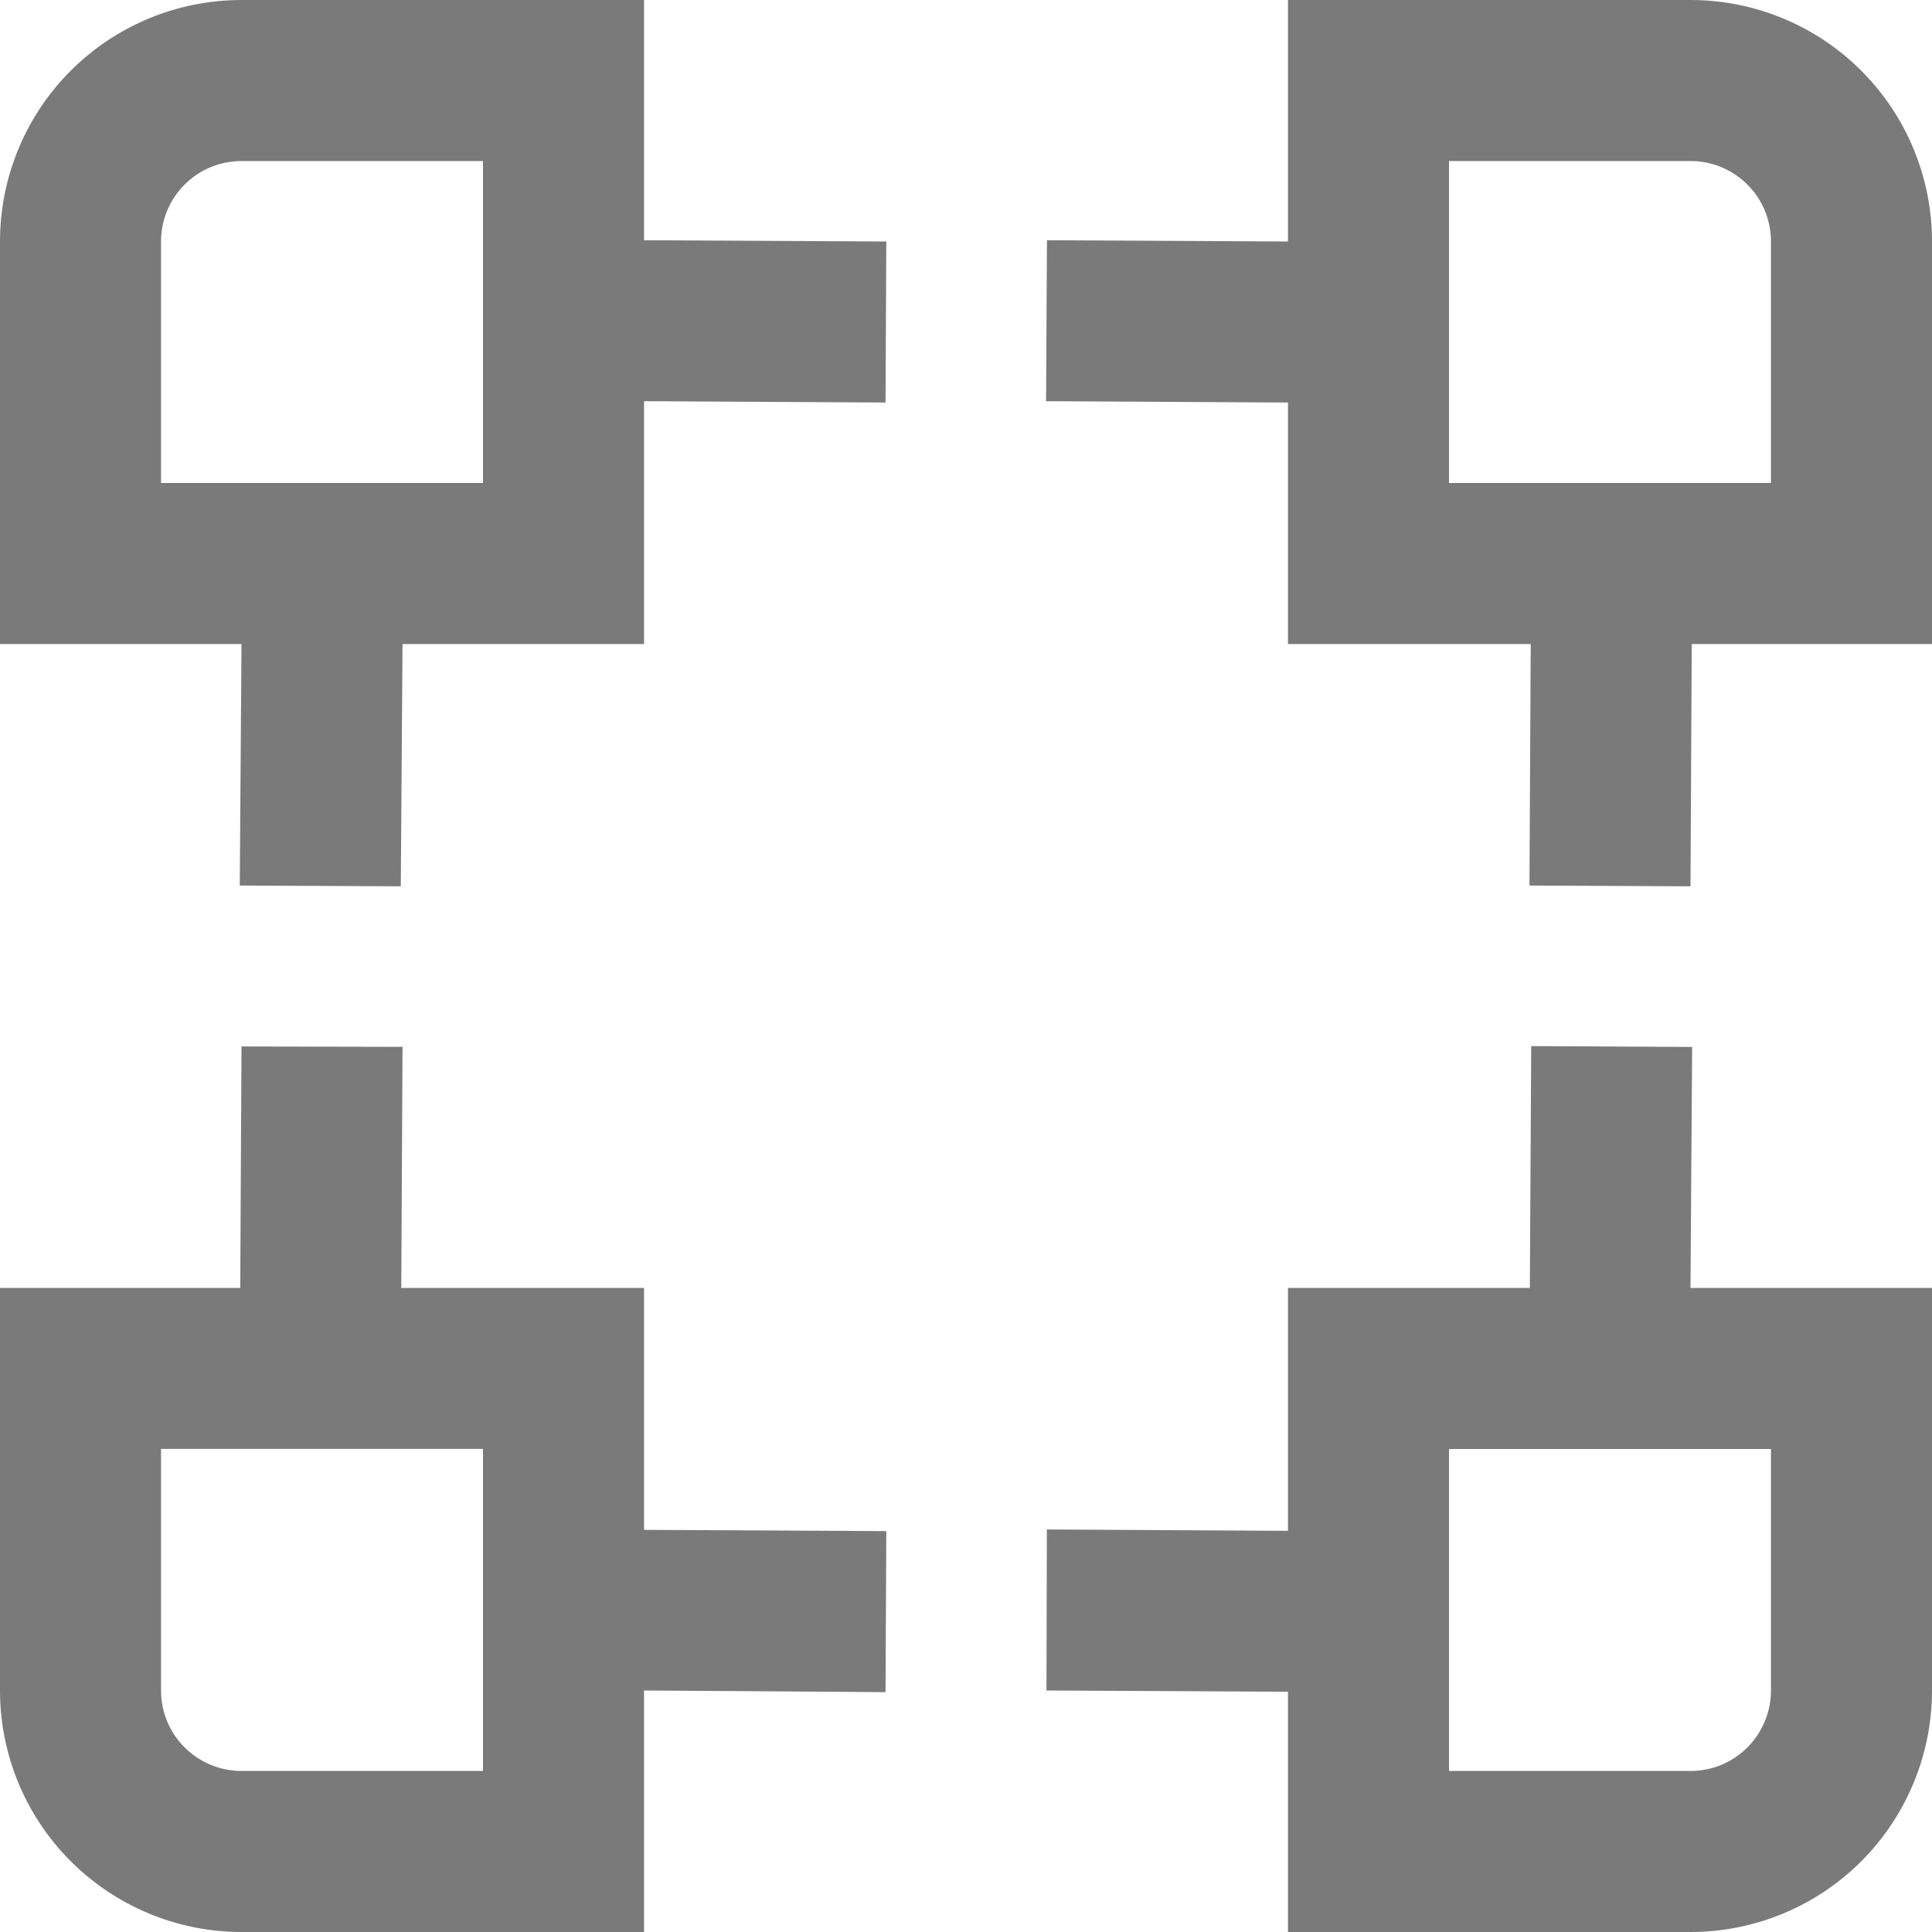 <svg xmlns="http://www.w3.org/2000/svg" width="20" height="20" viewBox="0 0 20 20" fill="none">
  <g clip-path="url(#clip0_4_3728)">
    <path d="M6.667 0H2.5C1.837 0 1.201 0.263 0.732 0.732C0.263 1.201 0 1.837 0 2.5L0 6.667H2.5L2.482 9.167L4.149 9.175L4.167 6.667H6.667V4.153L9.167 4.167L9.175 2.5L6.667 2.487V0ZM5 5H1.667V2.5C1.667 2.279 1.754 2.067 1.911 1.911C2.067 1.754 2.279 1.667 2.5 1.667H5V5Z" fill="#7A7A7A"/>
    <path d="M17.5 0H13.333V2.5L10.838 2.487L10.829 4.153L13.333 4.167V6.667H15.846L15.833 9.167L17.5 9.175L17.513 6.667H20V2.5C20 1.837 19.737 1.201 19.268 0.732C18.799 0.263 18.163 0 17.5 0V0ZM18.333 5H15V1.667H17.5C17.721 1.667 17.933 1.754 18.089 1.911C18.246 2.067 18.333 2.279 18.333 2.5V5Z" fill="#7A7A7A"/>
    <path d="M17.517 10.838L15.851 10.829L15.837 13.333H13.333V15.847L10.837 15.833L10.833 17.5L13.333 17.513V20H17.5C18.163 20 18.799 19.737 19.268 19.268C19.736 18.799 20 18.163 20 17.5V13.333H17.5L17.517 10.838ZM18.333 17.5C18.333 17.721 18.245 17.933 18.089 18.089C17.933 18.246 17.721 18.333 17.5 18.333H15V15H18.333V17.5Z" fill="#7A7A7A"/>
    <path d="M6.667 13.333H4.154L4.167 10.837L2.5 10.833L2.487 13.333H-6.4373e-06V17.5C-6.4373e-06 18.163 0.263 18.798 0.732 19.267C1.201 19.736 1.837 20 2.5 20H6.667V17.5L9.167 17.517L9.175 15.85L6.667 15.837V13.333ZM5 18.333H2.5C2.279 18.333 2.067 18.245 1.911 18.089C1.754 17.933 1.667 17.721 1.667 17.5V14.999H5V18.333Z" fill="#7A7A7A"/>
  </g>
  <defs>
    <clipPath id="clip0_4_3728">
      <rect width="20" height="20" fill="white"/>
    </clipPath>
  </defs>
</svg>